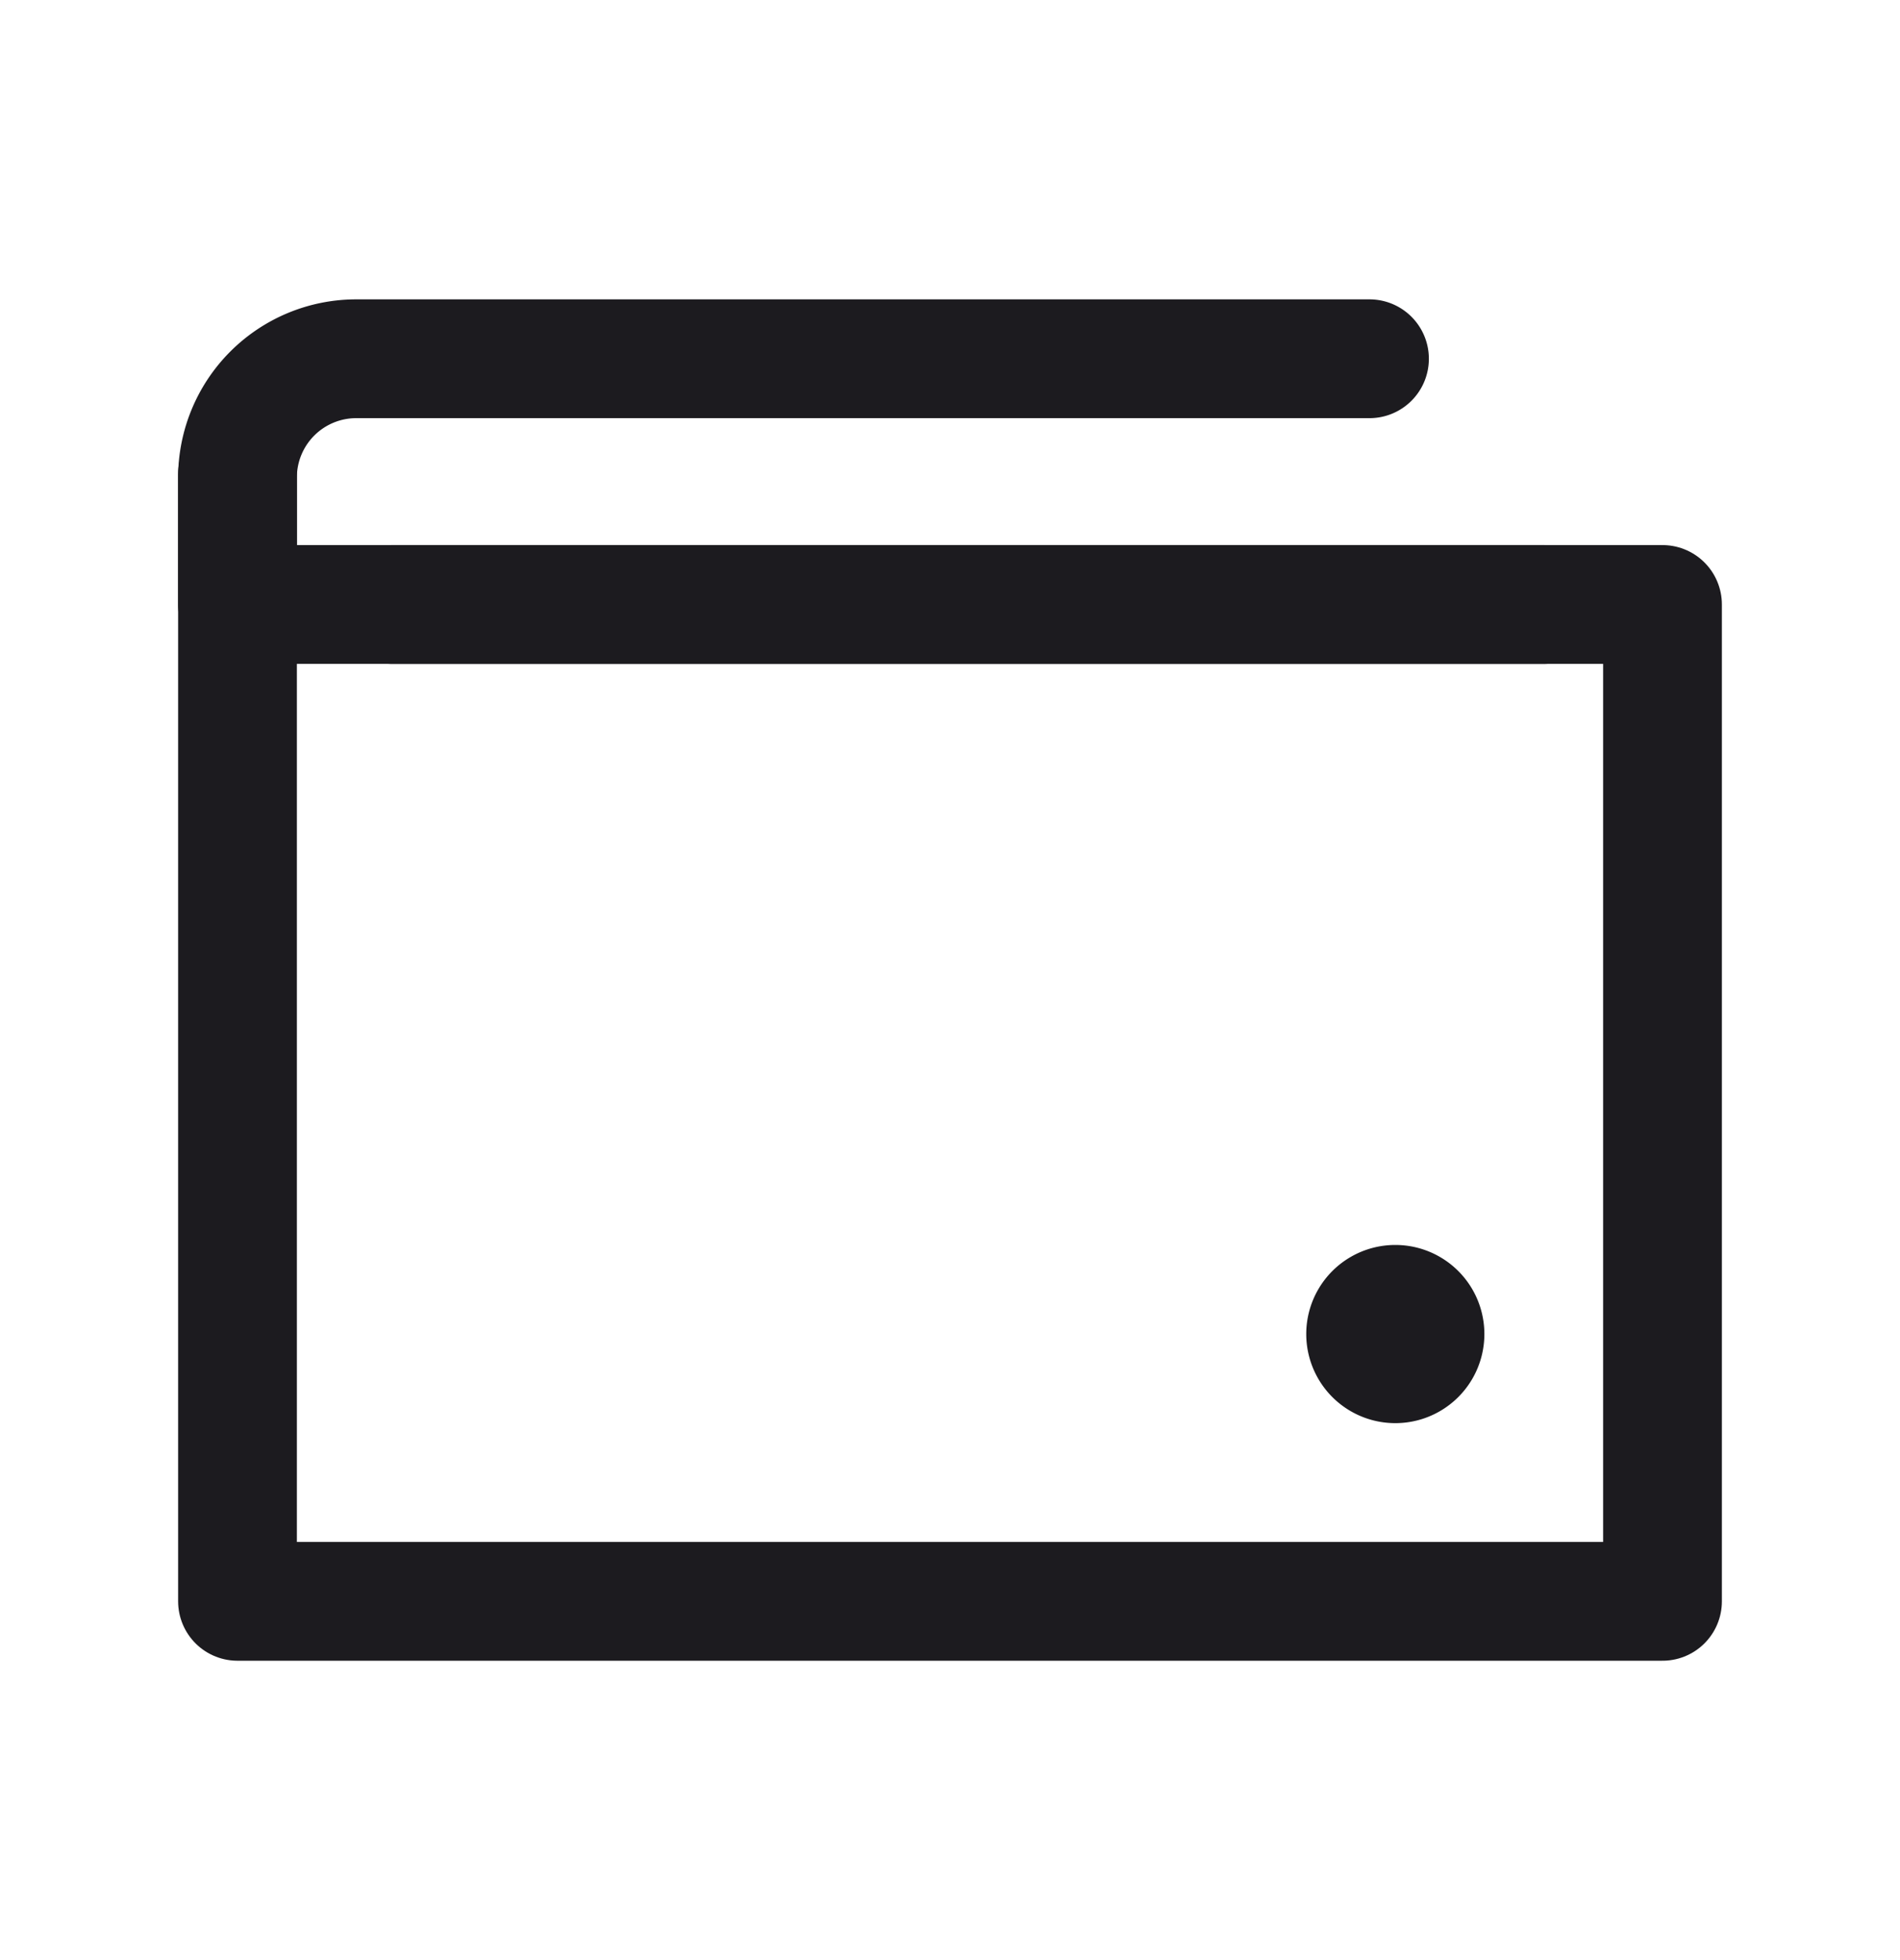 <svg xmlns="http://www.w3.org/2000/svg" width="32" height="33" fill="none"><path stroke="#1C1B1F" stroke-linecap="round" stroke-linejoin="round" stroke-width="2" d="M4 7.976V26.96h24V10.177H6.6"/><path stroke="#1C1B1F" stroke-linecap="round" stroke-linejoin="round" stroke-width="2" d="M23.065 6.04H6a2 2 0 0 0-2 2v2.137h21.996"/><path fill="#1C1B1F" d="M23.5 23.96a1.5 1.5 0 1 0 0-3 1.5 1.5 0 0 0 0 3Z"/></svg>